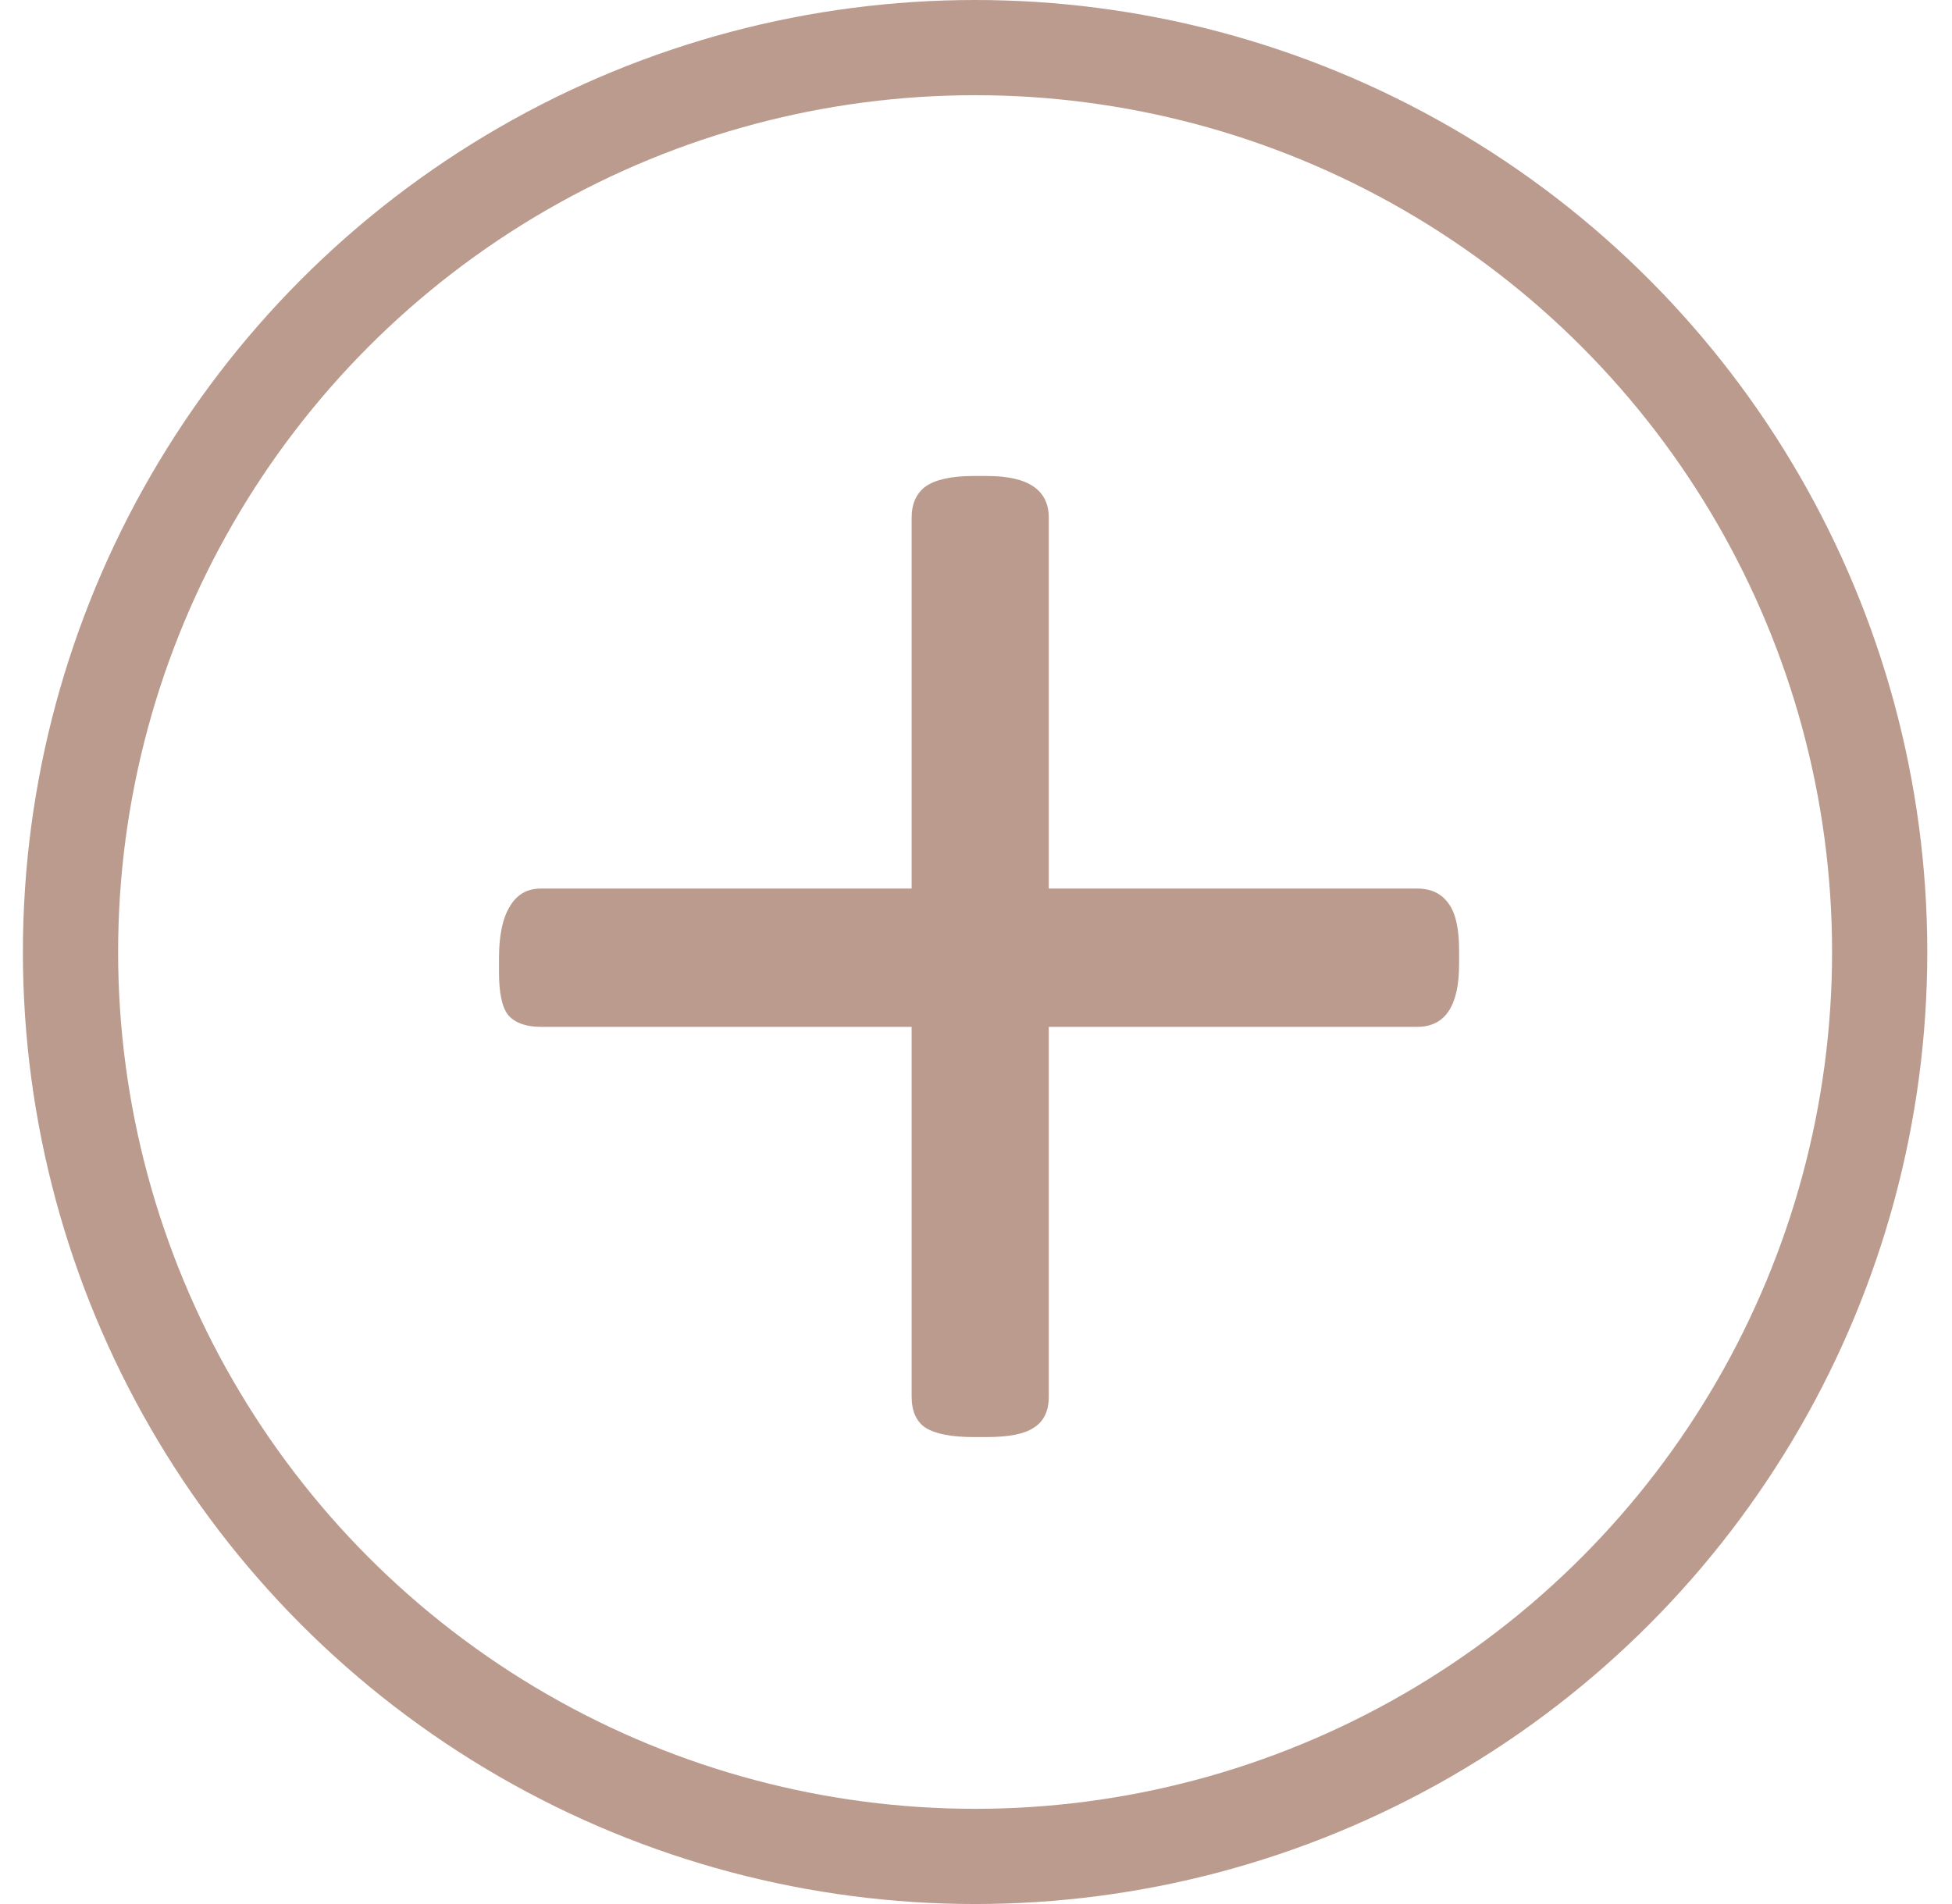 <svg width="41" height="40" viewBox="0 0 41 40" fill="none" xmlns="http://www.w3.org/2000/svg">
<circle cx="20.481" cy="20" r="19" stroke="#BB9B8E" stroke-width="2"/>
<path d="M20.442 30.19C19.986 30.19 19.652 30.125 19.441 29.995C19.245 29.865 19.148 29.645 19.148 29.336V21.572H11.36C11.05 21.572 10.822 21.491 10.676 21.328C10.546 21.165 10.481 20.864 10.481 20.425V20.132C10.481 19.66 10.554 19.302 10.7 19.058C10.847 18.797 11.067 18.667 11.36 18.667H19.148V10.879C19.148 10.586 19.245 10.366 19.441 10.22C19.652 10.073 19.986 10 20.442 10H20.735C21.597 10 22.029 10.293 22.029 10.879V18.667H29.768C30.061 18.667 30.28 18.773 30.427 18.984C30.573 19.18 30.647 19.505 30.647 19.961V20.254C30.647 21.133 30.354 21.572 29.768 21.572H22.029V29.336C22.029 29.645 21.923 29.865 21.711 29.995C21.516 30.125 21.19 30.19 20.735 30.19H20.442Z" fill="#BB9B8E"/>
</svg>
